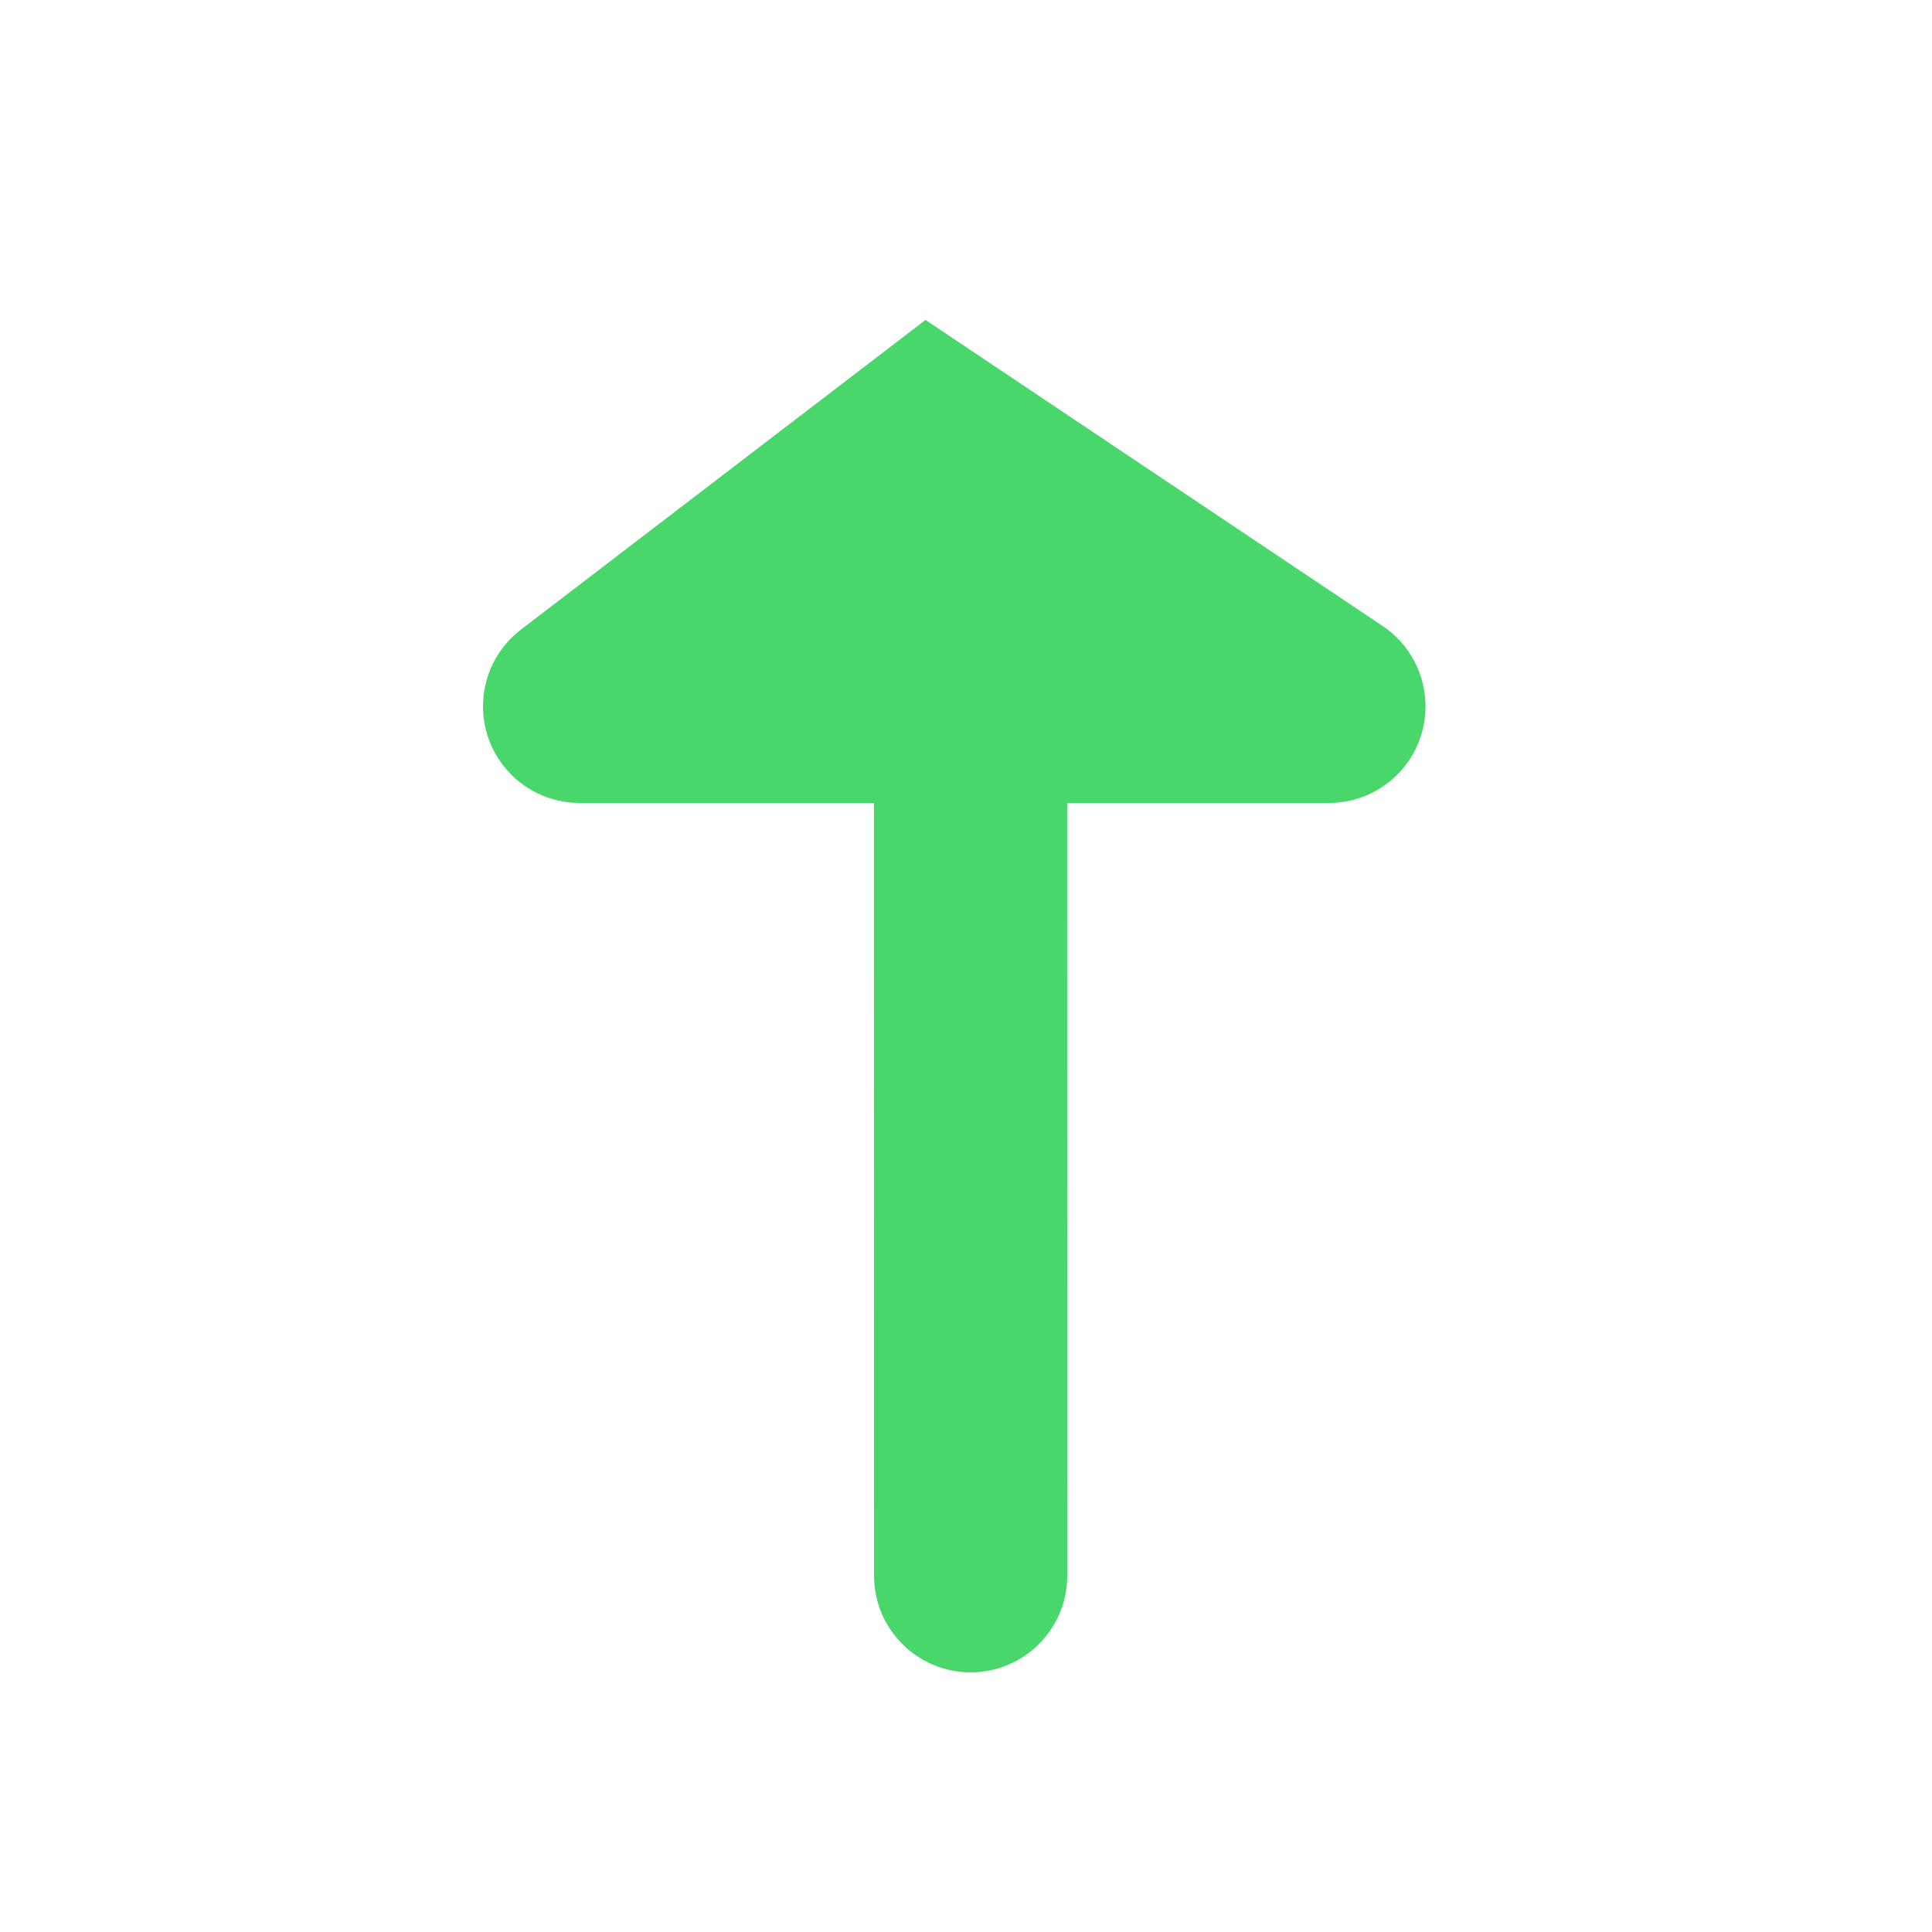 <?xml version="1.0" encoding="UTF-8"?>
<svg width="20px" height="20px" viewBox="0 0 20 20" version="1.1" xmlns="http://www.w3.org/2000/svg" xmlns:xlink="http://www.w3.org/1999/xlink">
    <!-- Generator: Sketch 61.2 (89653) - https://sketch.com -->
    <title>03升级</title>
    <desc>Created with Sketch.</desc>
    <g id="03升级" stroke="none" stroke-width="1" fill="none" fill-rule="evenodd">
        <g id="Group-4-Copy">
            <rect id="Rectangle" x="0" y="0" width="20" height="20"></rect>
            <path d="M10.048,4 C10.6,4 11.048,4.448 11.048,5 L11.047,13 L13.757,13 C14.31,13 14.757,13.448 14.757,14 C14.757,14.334 14.591,14.645 14.314,14.831 L9.581,18 L5.392,14.794 C4.954,14.458 4.87,13.831 5.206,13.392 C5.395,13.145 5.689,13 6,13 L9.047,13 L9.048,5 C9.048,4.448 9.496,4 10.048,4 Z" id="Combined-Shape-Copy" fill="#49D66A" transform="translate(9.879, 10.656) scale(1, -1) translate(-9.879, -10.656) "></path>
        </g>
    </g>
</svg>